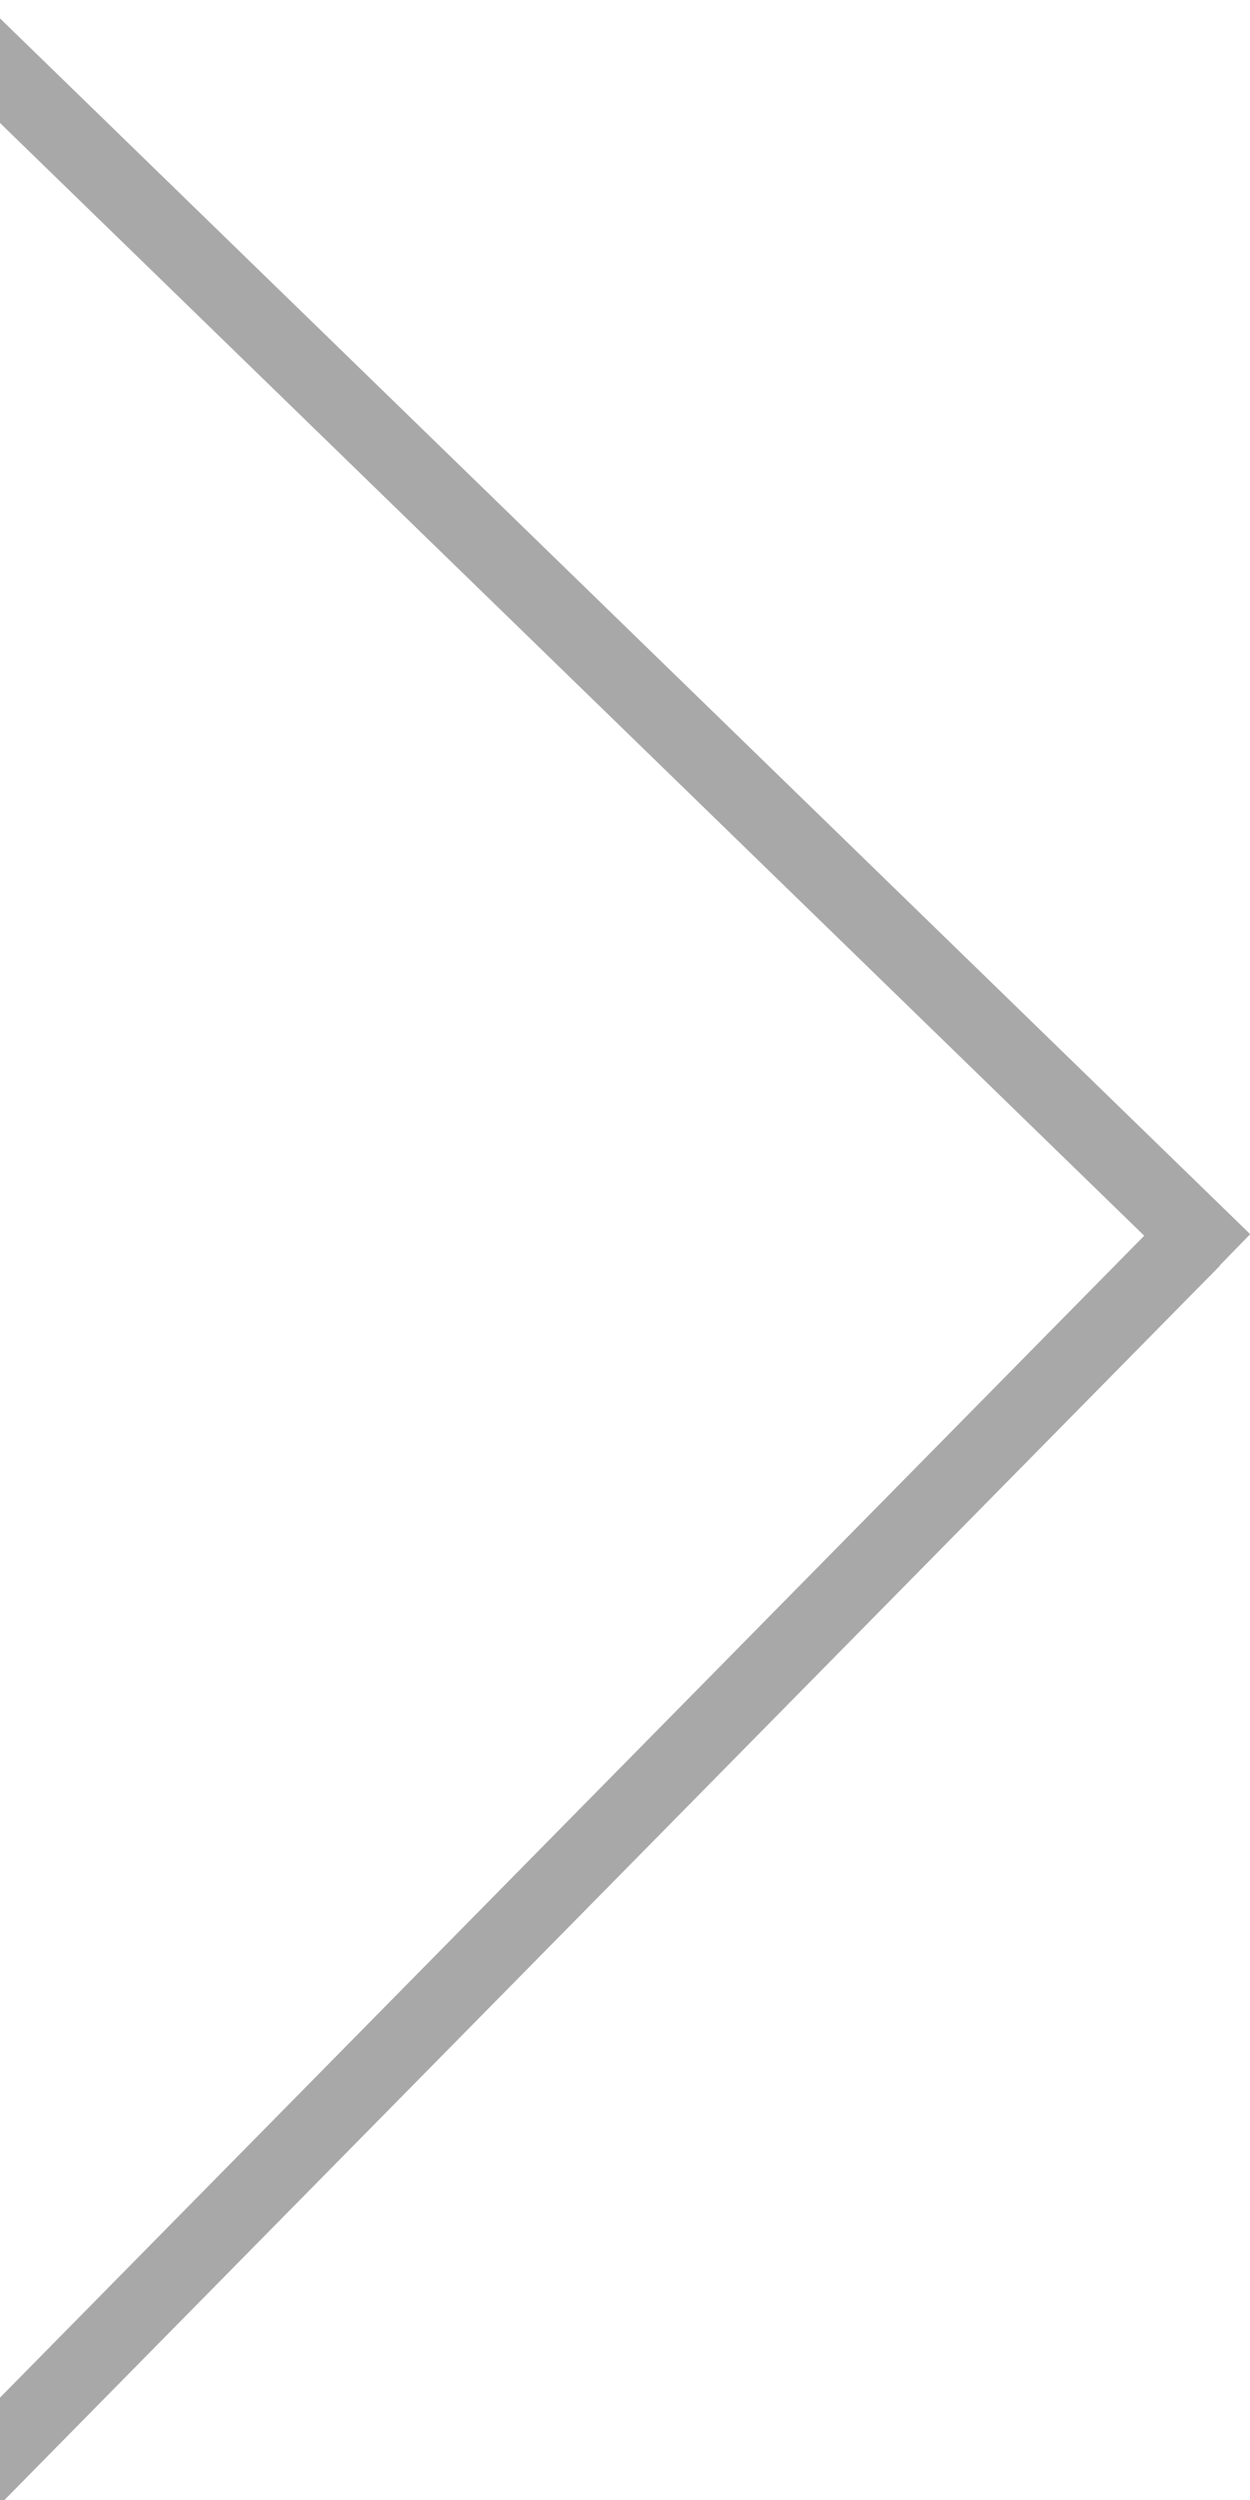 <?xml version="1.0" encoding="utf-8"?>
<!-- Generator: Adobe Illustrator 16.0.0, SVG Export Plug-In . SVG Version: 6.00 Build 0)  -->
<!DOCTYPE svg PUBLIC "-//W3C//DTD SVG 1.1//EN" "http://www.w3.org/Graphics/SVG/1.1/DTD/svg11.dtd">
<svg version="1.1" id="Layer_1" xmlns="http://www.w3.org/2000/svg" xmlns:xlink="http://www.w3.org/1999/xlink" x="0px" y="0px"
	 width="50px" height="100px" viewBox="0 0 50 100" enable-background="new 0 0 50 100" xml:space="preserve">
<line fill="none" stroke="#A9A8A8" stroke-width="3" stroke-miterlimit="10" x1="48.962" y1="50.442" x2="-5.22" y2="-2.25"/>
<line fill="none" stroke="#A9A8A8" stroke-width="3" stroke-miterlimit="10" x1="47.724" y1="49.581" x2="-7.472" y2="105.63"/>
</svg>
